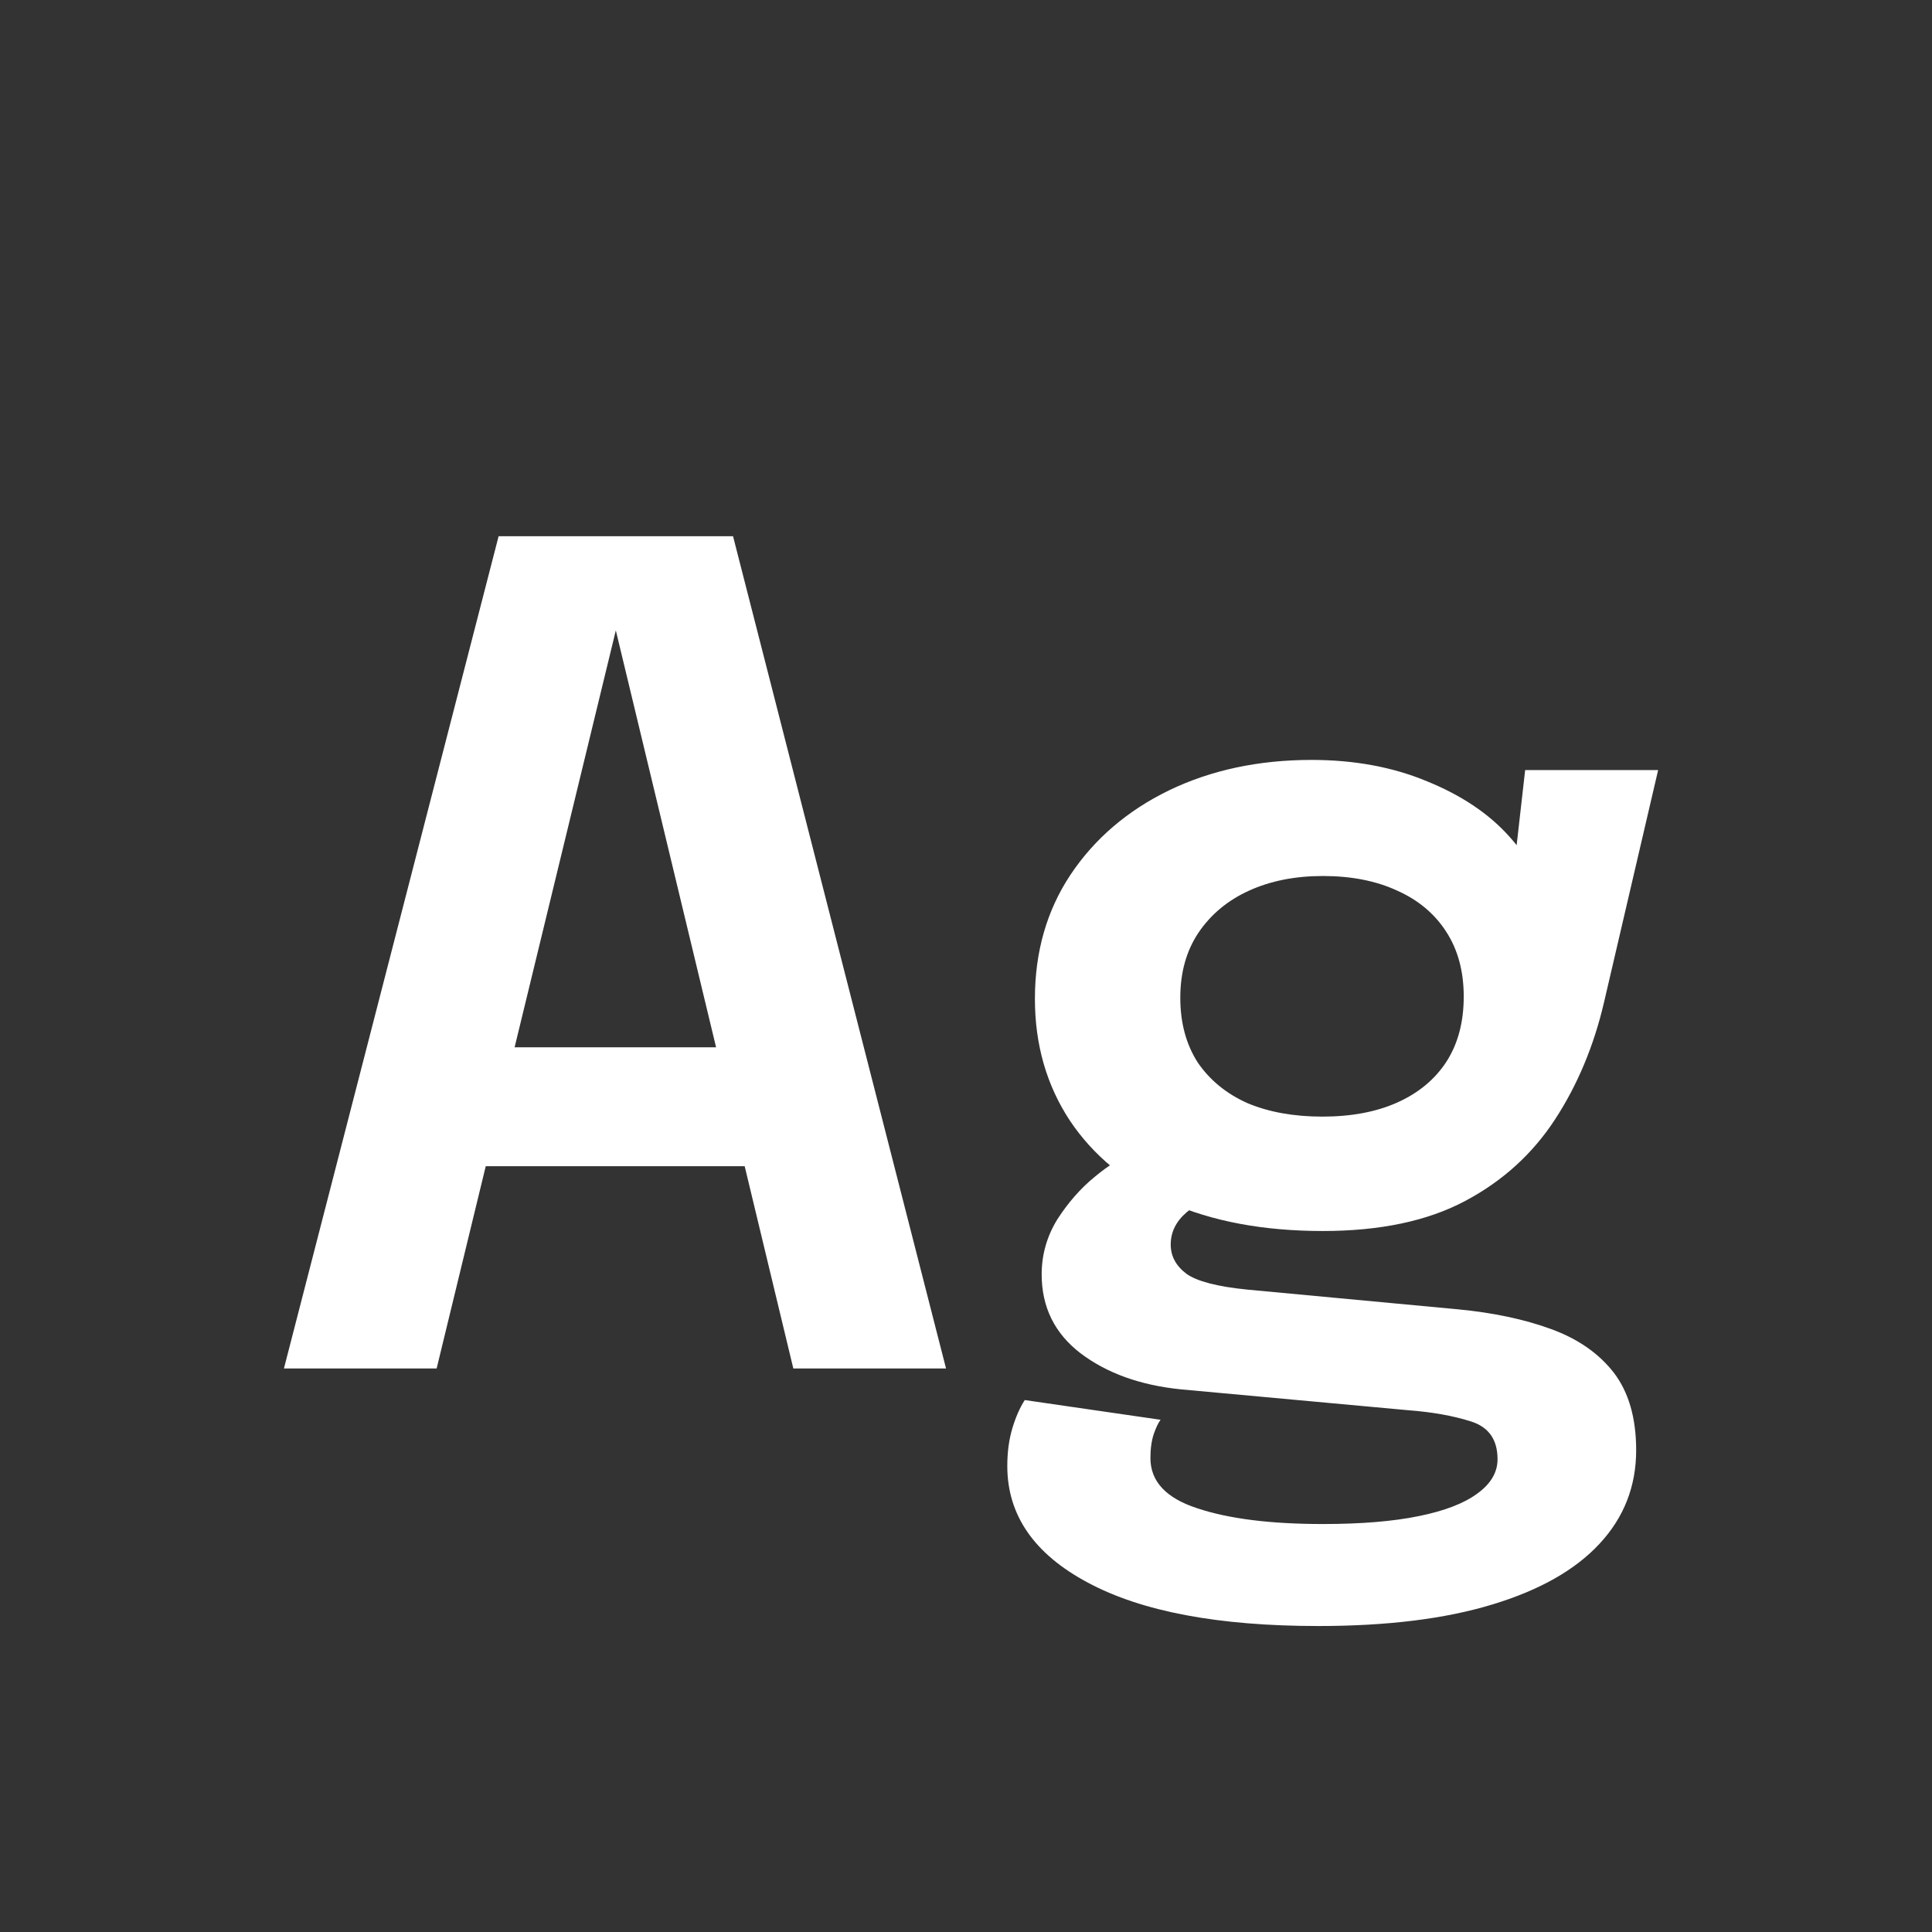 <svg width="24" height="24" viewBox="0 0 24 24" fill="none" xmlns="http://www.w3.org/2000/svg">
<rect x="0" y="0" width="24" height="24" fill="#333333" stroke="none"/>
<path d="M3.527 17L6.194 6.661H9.106L11.752 17H9.855L7.643 7.802H7.657L5.424 17H3.527ZM5.249 14.487V13.01H10.051V14.487H5.249ZM18.113 16.265C18.552 16.307 18.937 16.389 19.268 16.51C19.6 16.631 19.859 16.811 20.045 17.049C20.232 17.292 20.325 17.614 20.325 18.015C20.325 18.463 20.174 18.85 19.87 19.177C19.567 19.504 19.121 19.756 18.533 19.933C17.95 20.11 17.231 20.199 16.377 20.199C15.136 20.199 14.182 20.019 13.514 19.66C12.847 19.305 12.513 18.822 12.513 18.211C12.513 18.038 12.534 17.882 12.576 17.742C12.618 17.602 12.67 17.485 12.73 17.392L14.417 17.637C14.389 17.674 14.361 17.733 14.333 17.812C14.305 17.896 14.291 17.996 14.291 18.113C14.291 18.402 14.485 18.61 14.872 18.736C15.264 18.867 15.785 18.932 16.433 18.932C16.909 18.932 17.306 18.899 17.623 18.834C17.945 18.769 18.188 18.675 18.351 18.554C18.519 18.433 18.603 18.29 18.603 18.127C18.603 17.884 18.494 17.728 18.274 17.658C18.055 17.588 17.794 17.541 17.49 17.518L14.669 17.259C14.165 17.208 13.75 17.058 13.423 16.811C13.101 16.564 12.94 16.237 12.94 15.831C12.94 15.584 13.006 15.355 13.136 15.145C13.272 14.935 13.426 14.76 13.598 14.62C13.771 14.475 13.918 14.387 14.039 14.354L15.089 14.872C14.991 14.886 14.875 14.949 14.739 15.061C14.609 15.173 14.543 15.306 14.543 15.46C14.543 15.605 14.609 15.726 14.739 15.824C14.87 15.917 15.122 15.983 15.495 16.02L18.113 16.265ZM18.946 9.566H20.598L19.926 12.45C19.8 12.991 19.597 13.477 19.317 13.906C19.037 14.335 18.664 14.674 18.197 14.921C17.731 15.168 17.143 15.292 16.433 15.292C15.696 15.292 15.059 15.173 14.522 14.935C13.99 14.692 13.58 14.354 13.29 13.92C13.001 13.481 12.856 12.977 12.856 12.408C12.856 11.825 13.003 11.311 13.297 10.868C13.596 10.42 14.004 10.07 14.522 9.818C15.045 9.566 15.635 9.44 16.293 9.44C16.825 9.44 17.304 9.529 17.728 9.706C18.153 9.879 18.491 10.105 18.743 10.385C19 10.665 19.138 10.964 19.156 11.281L18.743 11.358L18.946 9.566ZM16.426 13.871C16.786 13.871 17.096 13.813 17.357 13.696C17.619 13.579 17.822 13.411 17.966 13.192C18.111 12.968 18.183 12.697 18.183 12.38C18.183 12.067 18.111 11.799 17.966 11.575C17.822 11.351 17.619 11.181 17.357 11.064C17.096 10.943 16.788 10.882 16.433 10.882C16.088 10.882 15.782 10.943 15.516 11.064C15.25 11.185 15.04 11.36 14.886 11.589C14.737 11.813 14.662 12.081 14.662 12.394C14.662 12.707 14.735 12.975 14.879 13.199C15.029 13.418 15.234 13.586 15.495 13.703C15.761 13.815 16.072 13.871 16.426 13.871Z" fill="white"/>
</svg>

